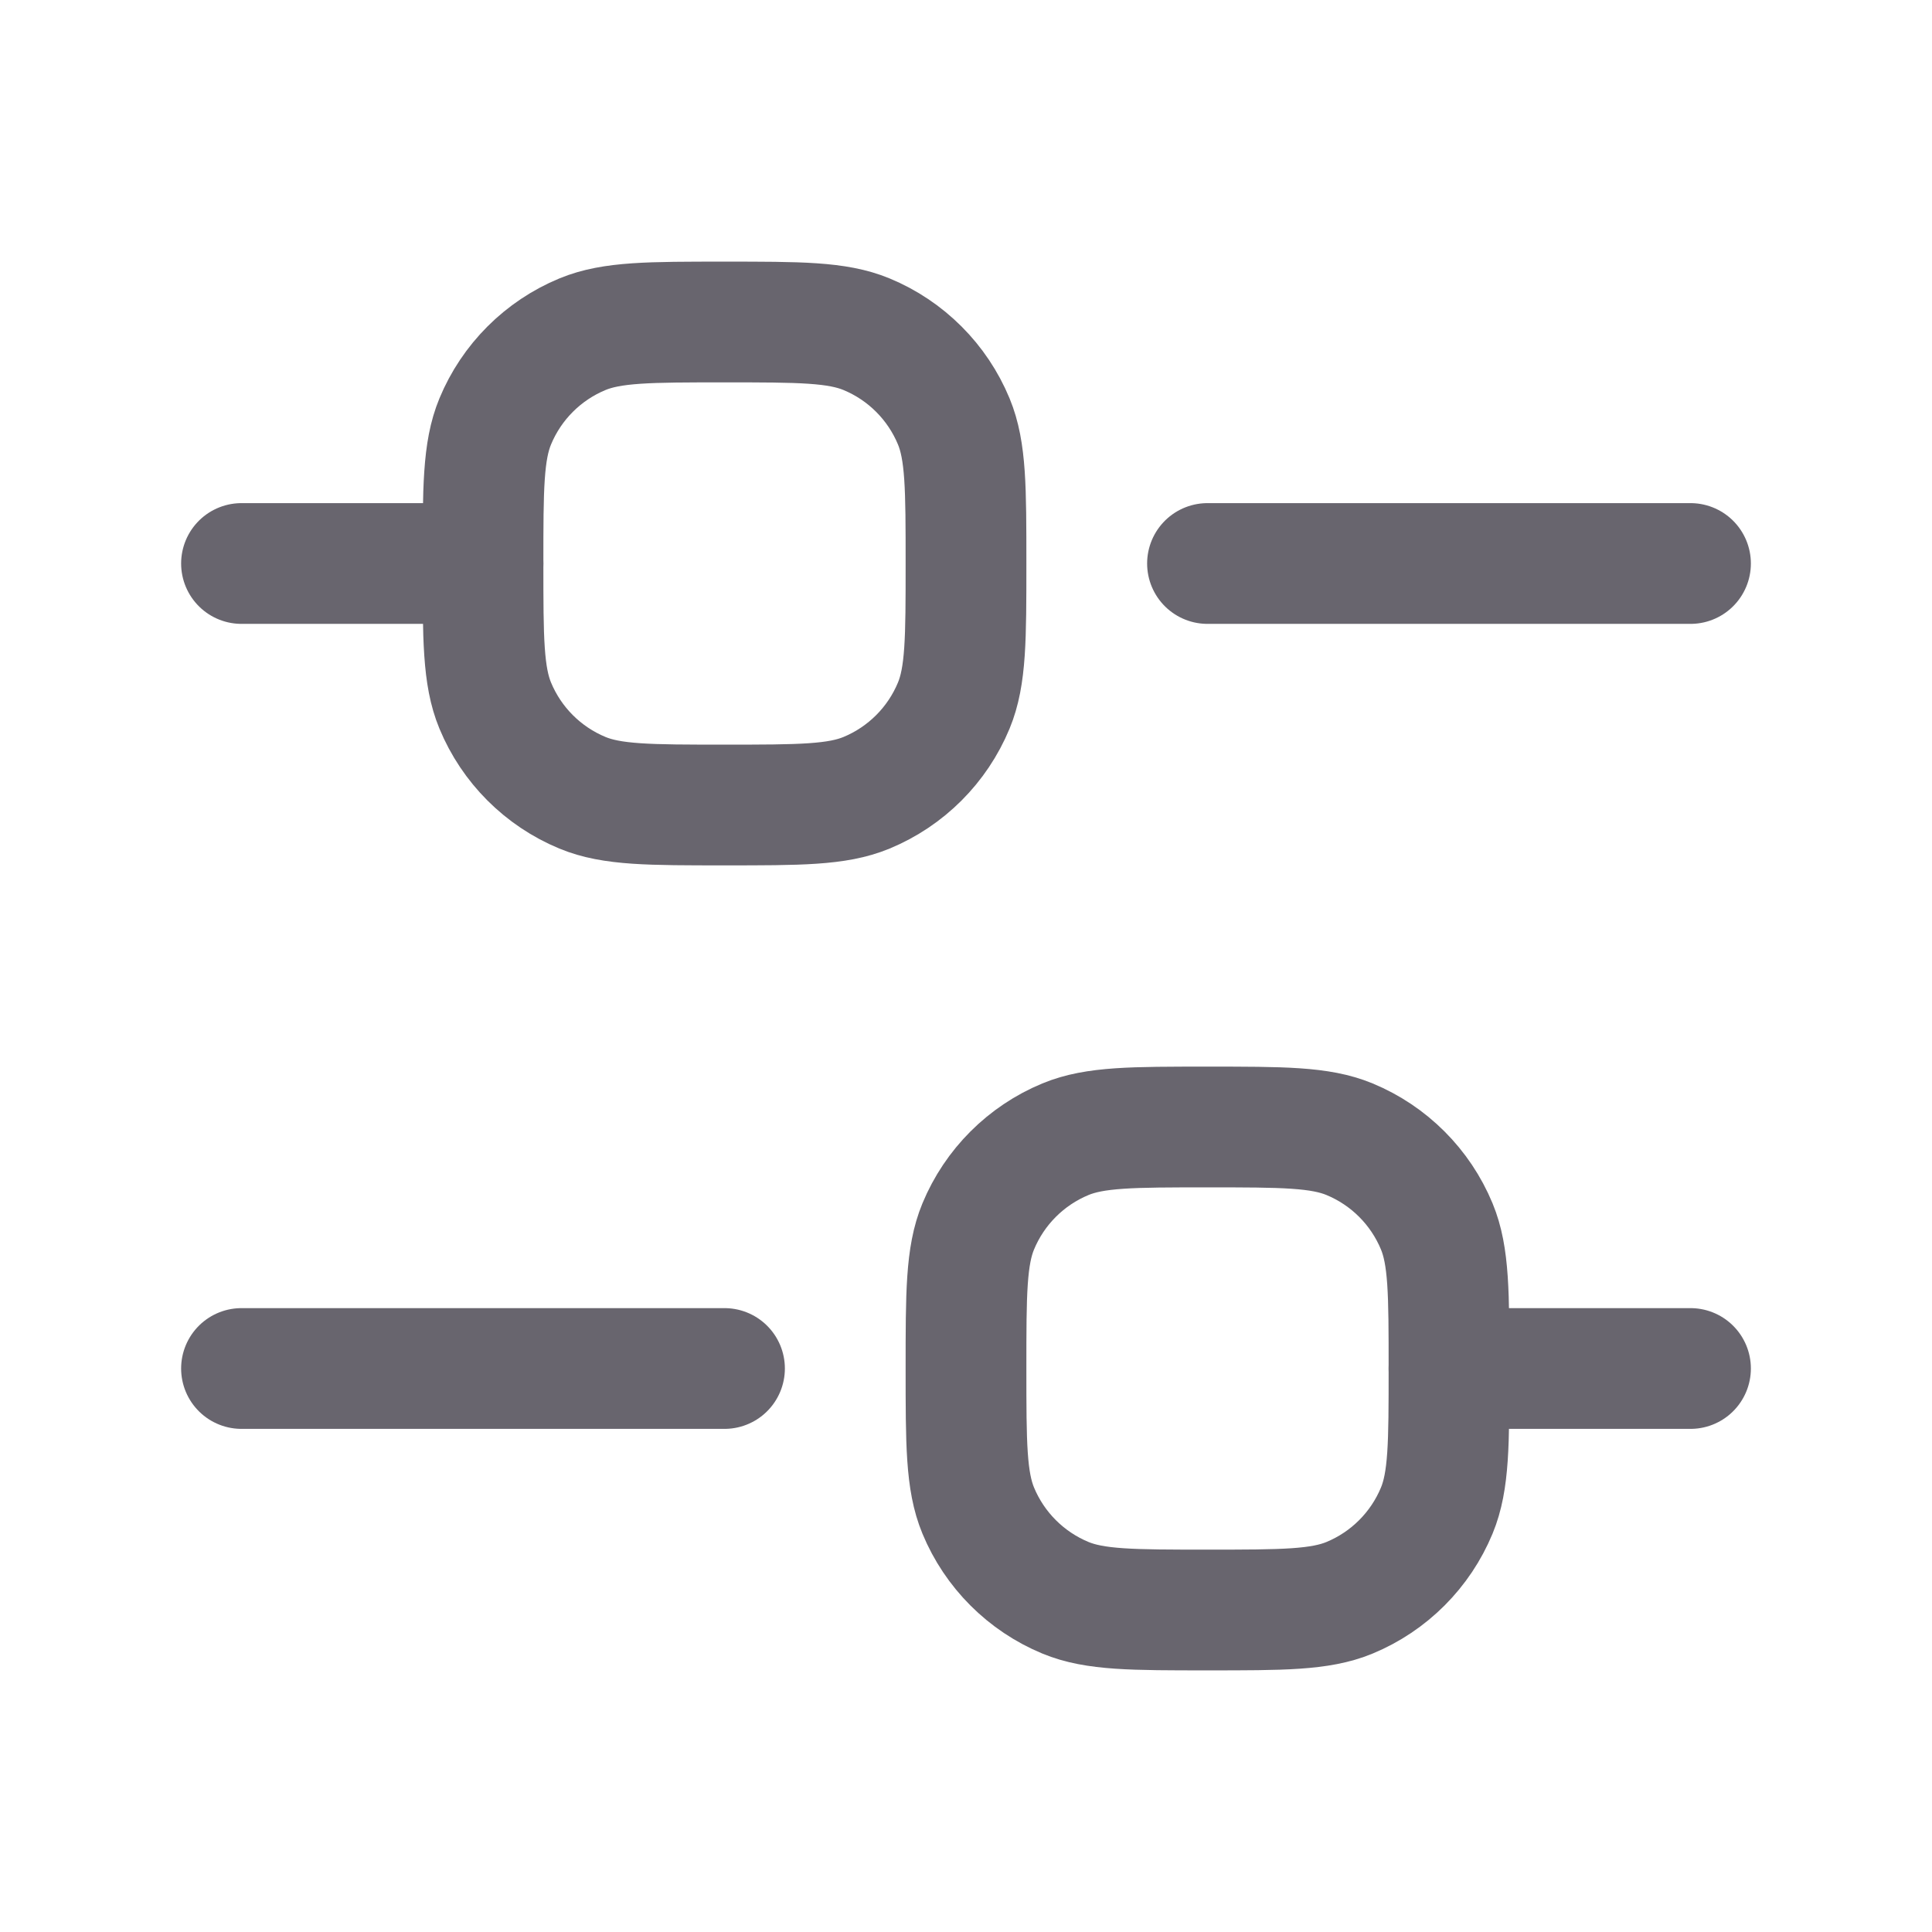 <svg width="24" height="24" viewBox="0 0 24 24" fill="none" xmlns="http://www.w3.org/2000/svg">
<g id="filter-horizontal">
<path id="Vector" d="M3 7H6" stroke="#68656E" stroke-width="1.5" stroke-linecap="round" stroke-linejoin="round"/>
<path id="Vector_2" d="M3 17H9" stroke="#68656E" stroke-width="1.5" stroke-linecap="round" stroke-linejoin="round"/>
<path id="Vector_3" d="M18 17H21" stroke="#68656E" stroke-width="1.5" stroke-linecap="round" stroke-linejoin="round"/>
<path id="Vector_4" d="M15 7H21" stroke="#68656E" stroke-width="1.5" stroke-linecap="round" stroke-linejoin="round"/>
<path id="Vector_5" d="M6 7C6 6.068 6 5.602 6.152 5.235C6.355 4.745 6.745 4.355 7.235 4.152C7.602 4 8.068 4 9 4C9.932 4 10.398 4 10.765 4.152C11.255 4.355 11.645 4.745 11.848 5.235C12 5.602 12 6.068 12 7C12 7.932 12 8.398 11.848 8.765C11.645 9.255 11.255 9.645 10.765 9.848C10.398 10 9.932 10 9 10C8.068 10 7.602 10 7.235 9.848C6.745 9.645 6.355 9.255 6.152 8.765C6 8.398 6 7.932 6 7Z" stroke="#68656E" stroke-width="1.5"/>
<path id="Vector_6" d="M12 17C12 16.068 12 15.602 12.152 15.235C12.355 14.745 12.745 14.355 13.235 14.152C13.602 14 14.068 14 15 14C15.932 14 16.398 14 16.765 14.152C17.255 14.355 17.645 14.745 17.848 15.235C18 15.602 18 16.068 18 17C18 17.932 18 18.398 17.848 18.765C17.645 19.255 17.255 19.645 16.765 19.848C16.398 20 15.932 20 15 20C14.068 20 13.602 20 13.235 19.848C12.745 19.645 12.355 19.255 12.152 18.765C12 18.398 12 17.932 12 17Z" stroke="#68656E" stroke-width="1.5"/>
</g>
</svg>
